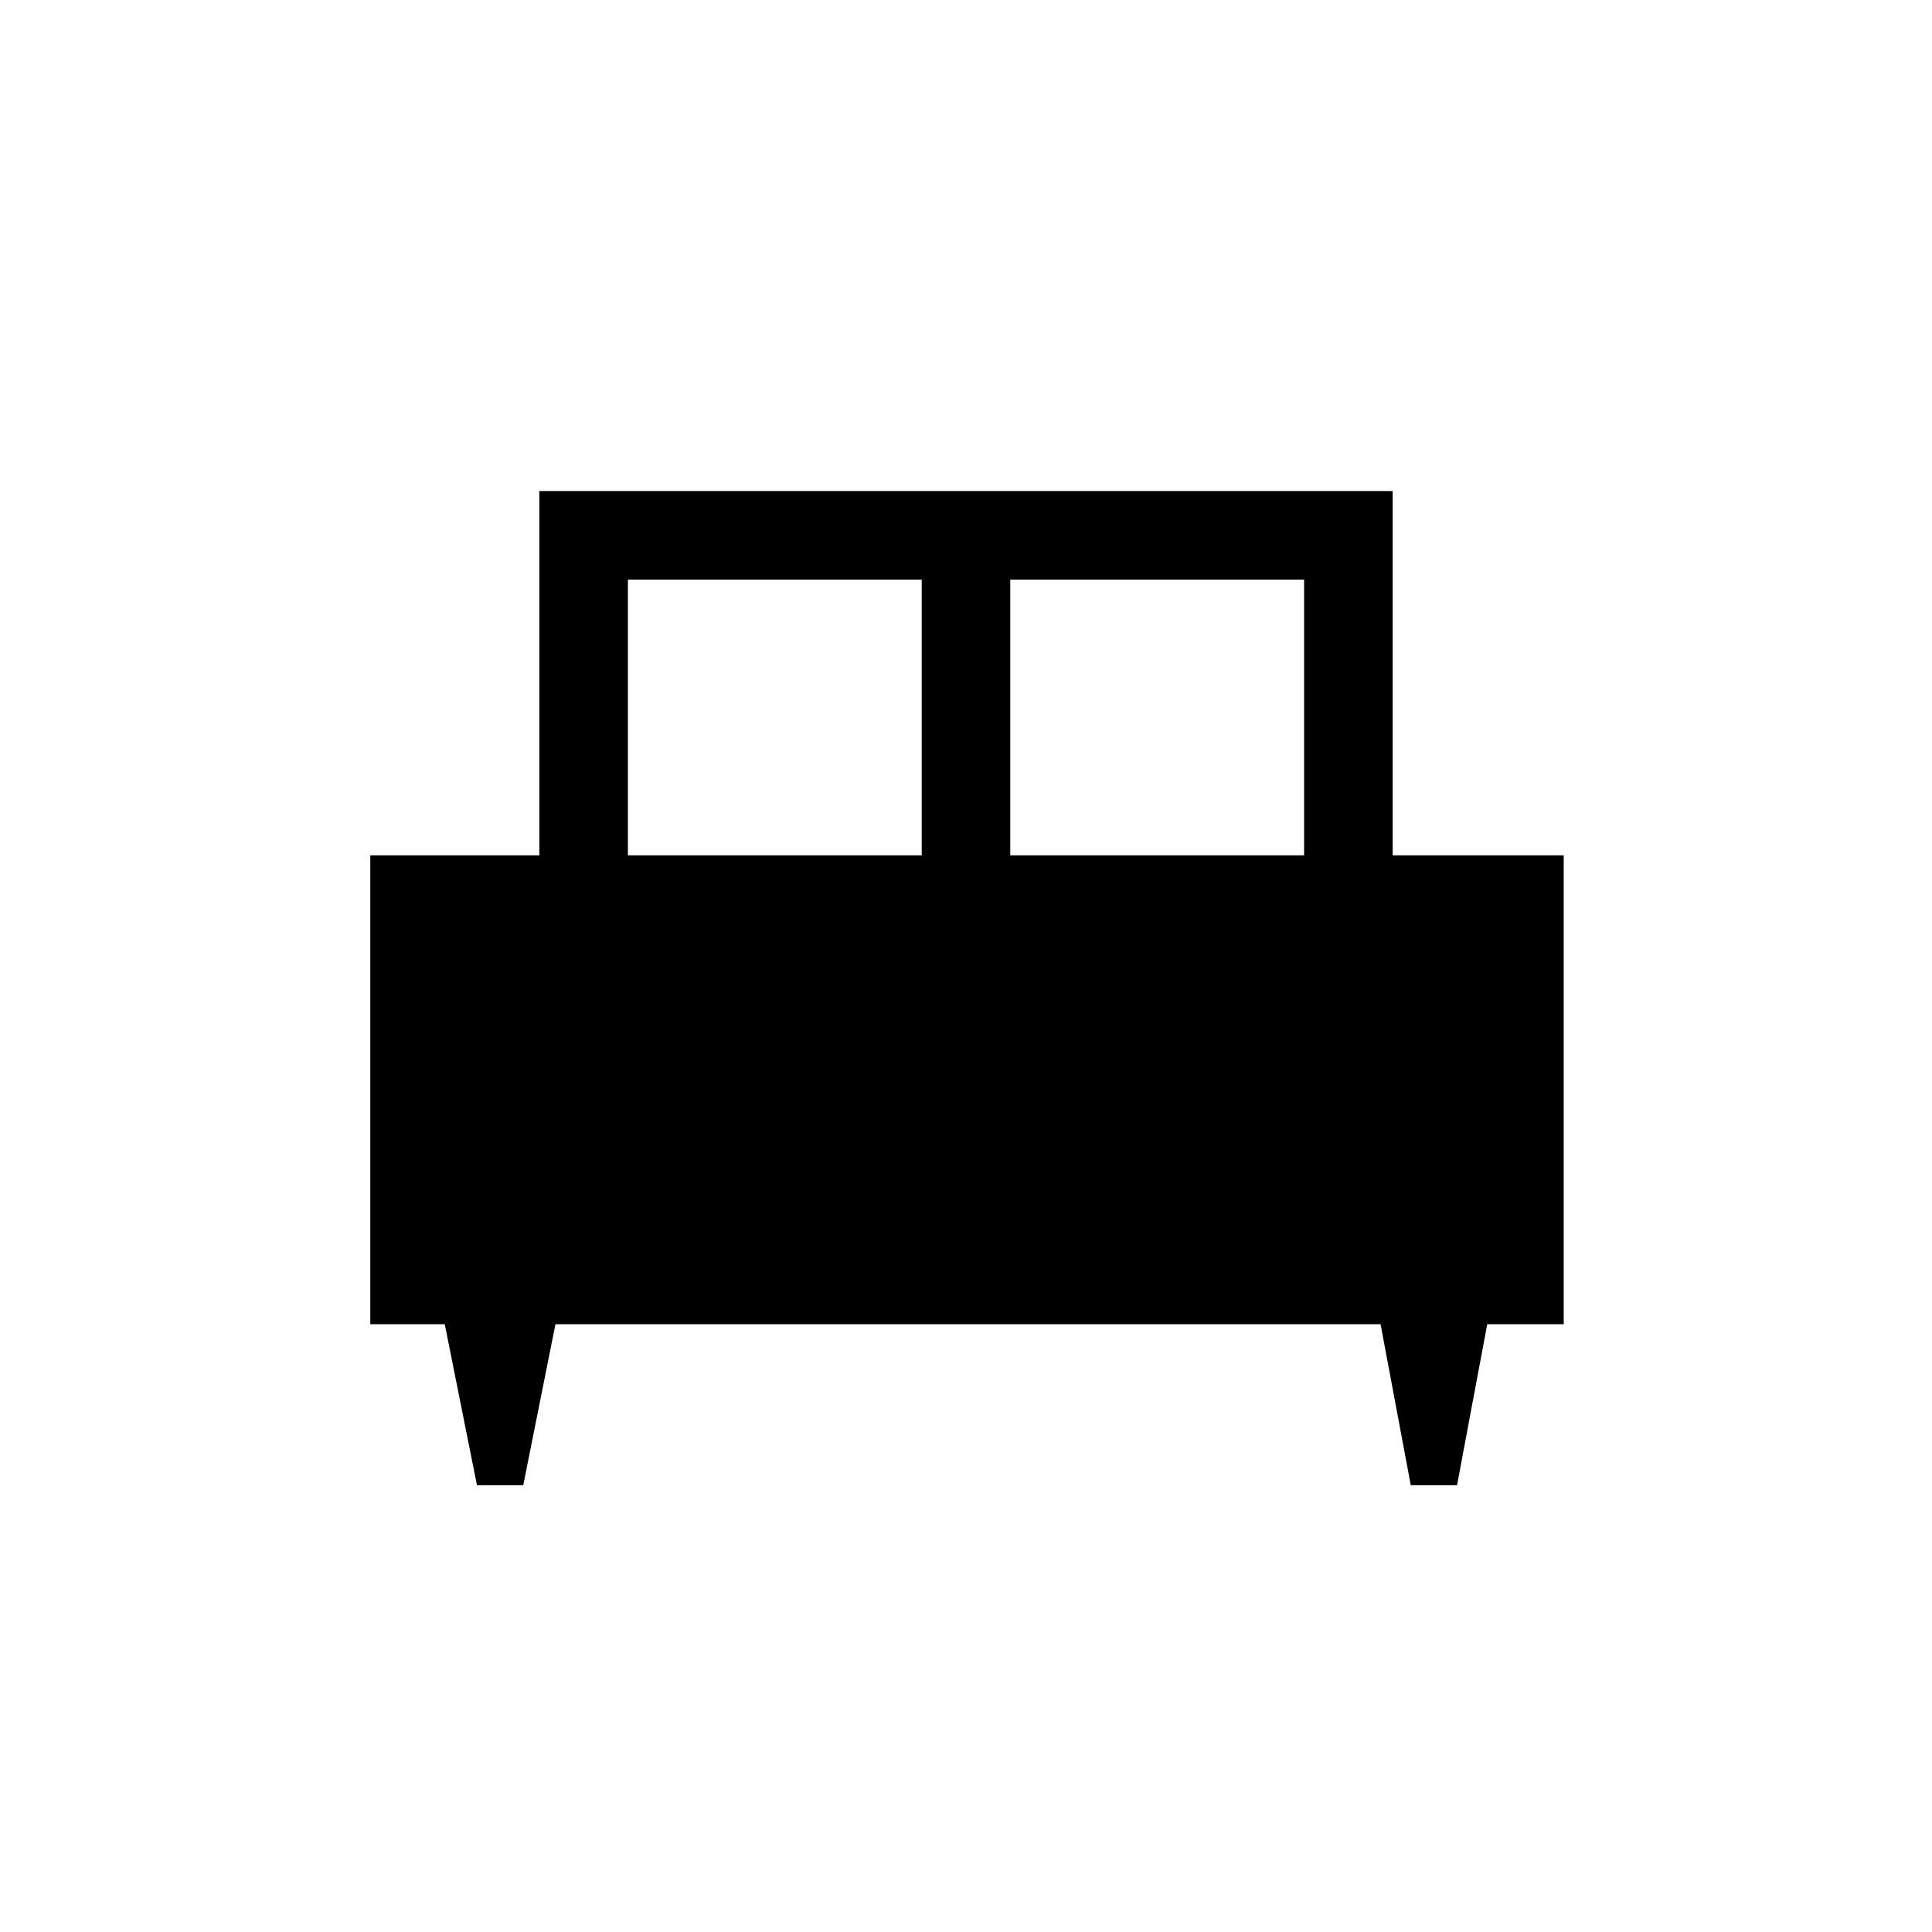 <svg xmlns="http://www.w3.org/2000/svg" height="48" width="48"><path d="M13 36.9H11.85L11.05 32.9H9.2V21.25H13.4V12.2H34.6V21.25H38.85V32.9H36.95L36.2 36.9H35.05L34.3 32.9H13.8ZM25.1 21.25H32.4V14.4H25.1ZM15.6 21.25H22.9V14.4H15.6Z"/></svg>